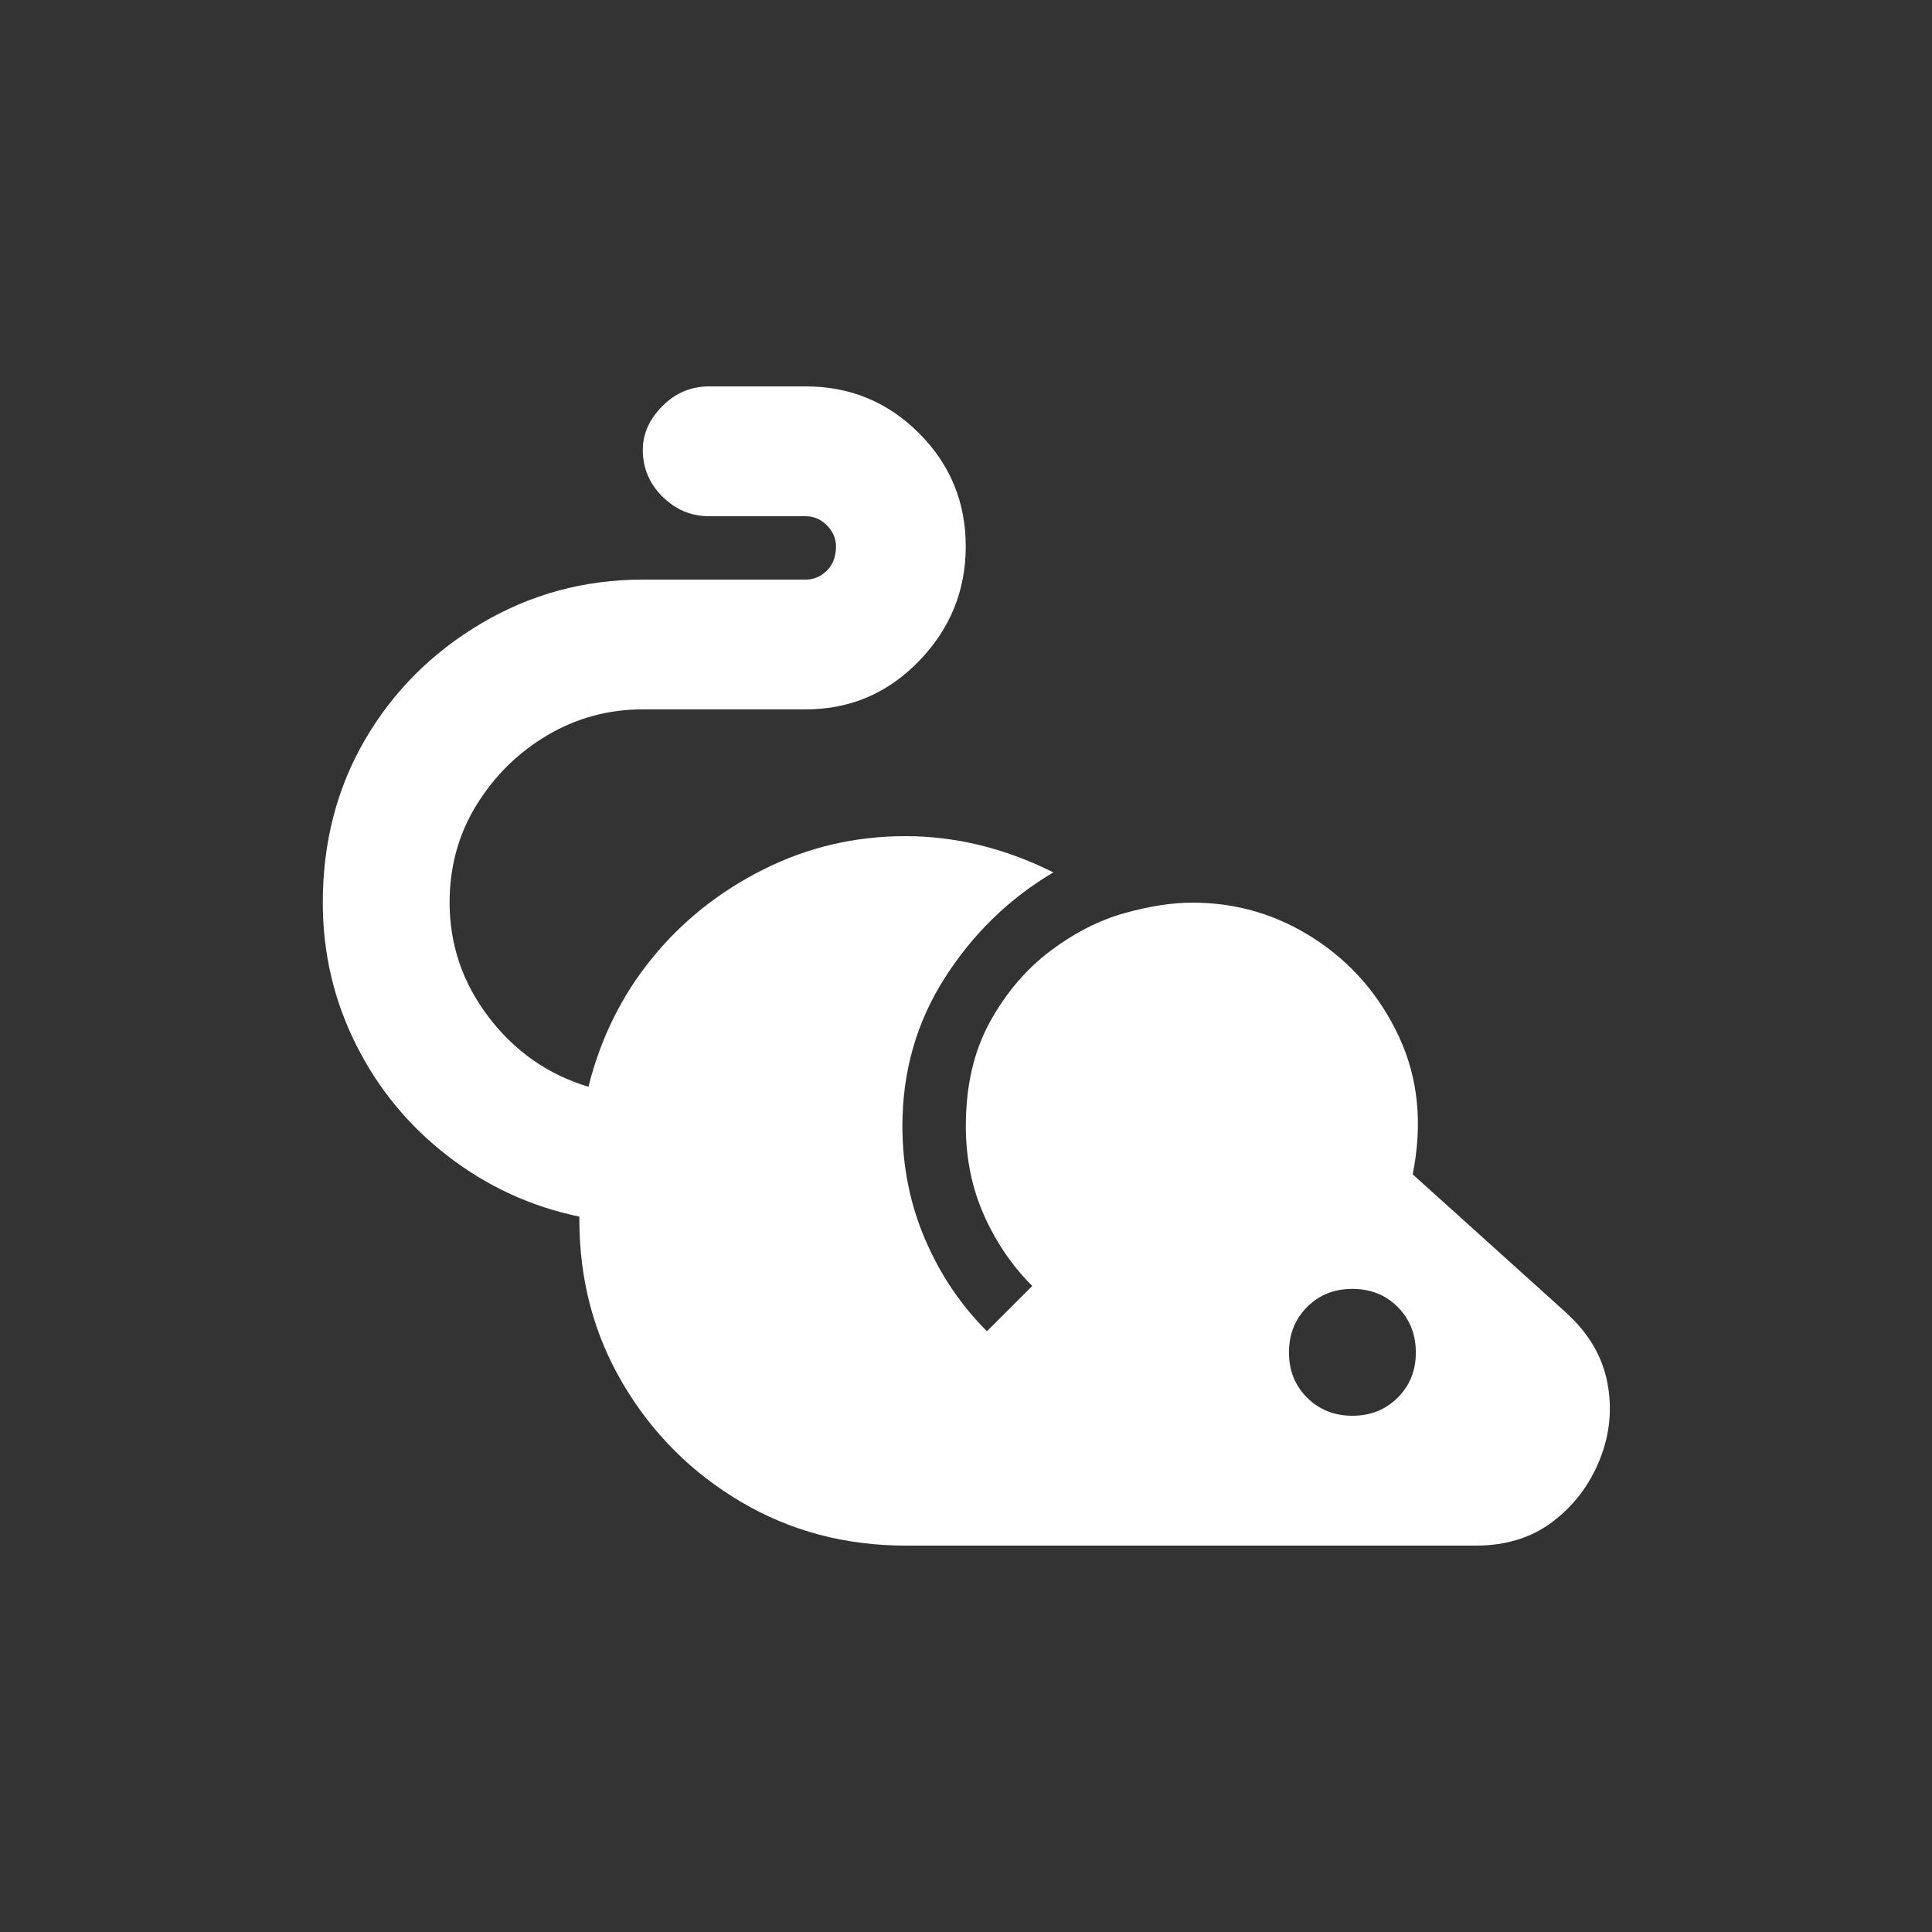 <!-- Generated by IcoMoon.io -->
<svg version="1.1" xmlns="http://www.w3.org/2000/svg" width="24" height="24" viewBox="0 0 24 24">
<rect x="0" y="0" width="24" height="24" fill="#333333" stroke="none"/>
<title>pest_control_rodent</title>
<path fill="#fff" d="M19.462 16.313l-1.913-1.725q0.188-0.938-0.169-1.706t-1.050-1.219-1.519-0.45q-0.375 0-0.844 0.131t-0.919 0.469-0.75 0.881-0.3 1.294q0 0.6 0.225 1.106t0.6 0.881l-0.563 0.562q-0.488-0.487-0.769-1.144t-0.281-1.406q0-1.013 0.525-1.837t1.35-1.313q-0.9-0.45-1.838-0.45t-1.762 0.413-1.387 1.106-0.788 1.594q-0.75-0.225-1.237-0.862t-0.488-1.425q0-0.675 0.338-1.219t0.881-0.863 1.181-0.319h2.025q0.825 0 1.406-0.6t0.581-1.425-0.581-1.406-1.406-0.581h-1.2q-0.338 0-0.581 0.244t-0.244 0.544q0 0.338 0.244 0.581t0.581 0.244h1.2q0.15 0 0.262 0.113t0.113 0.262q0 0.188-0.113 0.3t-0.262 0.112h-2.025q-1.087 0-2.006 0.544t-1.444 1.444-0.525 2.025q0 0.938 0.412 1.762t1.144 1.388 1.631 0.75v0.037q0 1.125 0.544 2.044t1.463 1.462 2.044 0.544h7.088q0.563 0 0.956-0.3t0.581-0.769 0.094-0.956-0.506-0.862zM16.8 17.587q-0.337 0-0.563-0.225t-0.225-0.563 0.225-0.563 0.563-0.225 0.563 0.225 0.225 0.563-0.225 0.563-0.563 0.225z"></path>
</svg>
